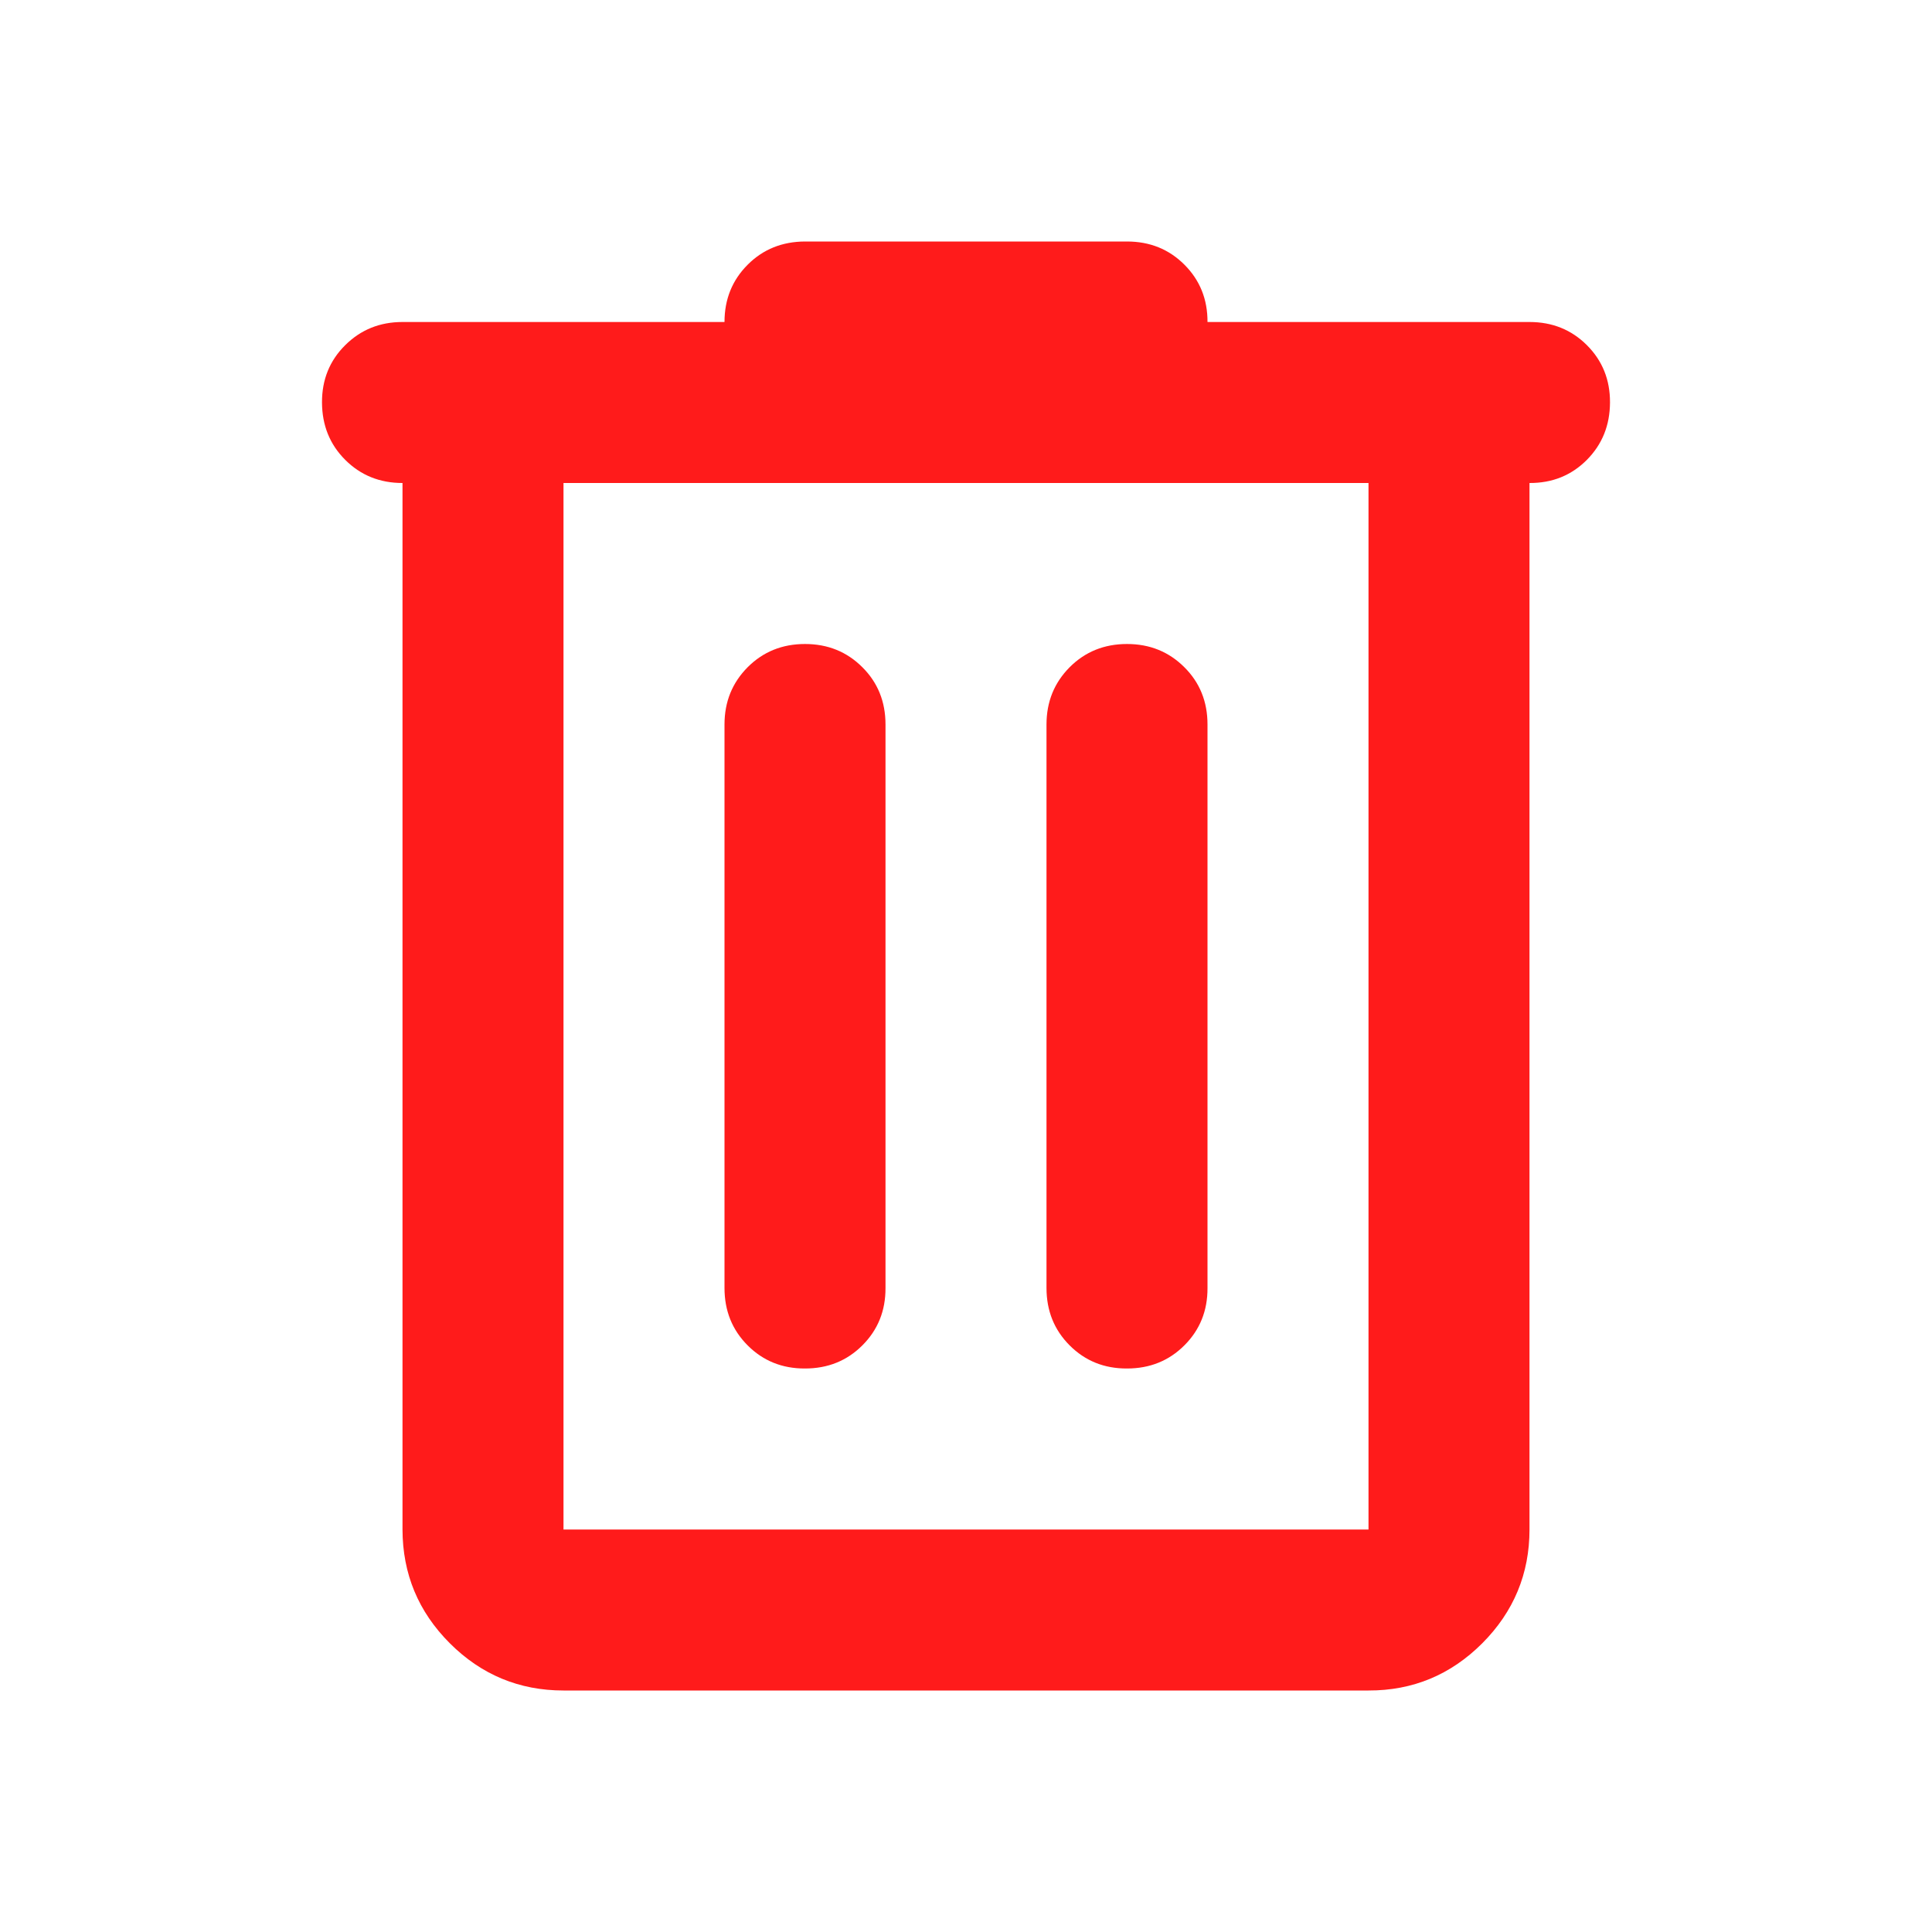 <svg width="18" height="18" viewBox="0 0 18 18" fill="none" xmlns="http://www.w3.org/2000/svg">
<path d="M5.25 15.75C4.838 15.75 4.484 15.603 4.191 15.31C3.897 15.016 3.751 14.663 3.75 14.25V4.5C3.538 4.5 3.36 4.428 3.216 4.284C3.072 4.14 3.001 3.962 3 3.75C2.999 3.538 3.071 3.36 3.216 3.216C3.361 3.072 3.538 3 3.75 3H6.75C6.75 2.788 6.822 2.61 6.966 2.466C7.11 2.322 7.288 2.251 7.5 2.25H10.5C10.713 2.25 10.891 2.322 11.035 2.466C11.179 2.61 11.251 2.788 11.25 3H14.25C14.463 3 14.641 3.072 14.785 3.216C14.929 3.36 15.001 3.538 15 3.75C14.999 3.962 14.928 4.14 14.784 4.285C14.64 4.429 14.463 4.501 14.25 4.5V14.25C14.25 14.662 14.103 15.016 13.81 15.31C13.516 15.604 13.163 15.751 12.75 15.75H5.25ZM12.75 4.5H5.25V14.25H12.75V4.5ZM7.5 12.75C7.713 12.75 7.891 12.678 8.035 12.534C8.179 12.39 8.251 12.212 8.25 12V6.75C8.25 6.537 8.178 6.359 8.034 6.216C7.89 6.072 7.712 6 7.5 6C7.288 6 7.11 6.072 6.966 6.216C6.822 6.361 6.75 6.538 6.75 6.75V12C6.75 12.213 6.822 12.391 6.966 12.535C7.11 12.679 7.288 12.751 7.5 12.75ZM10.5 12.75C10.713 12.75 10.891 12.678 11.035 12.534C11.179 12.39 11.251 12.212 11.25 12V6.75C11.25 6.537 11.178 6.359 11.034 6.216C10.89 6.072 10.712 6 10.5 6C10.288 6 10.11 6.072 9.966 6.216C9.822 6.361 9.75 6.538 9.75 6.75V12C9.75 12.213 9.822 12.391 9.966 12.535C10.11 12.679 10.288 12.751 10.5 12.75Z" fill="#FF1B1B"/>
</svg>
